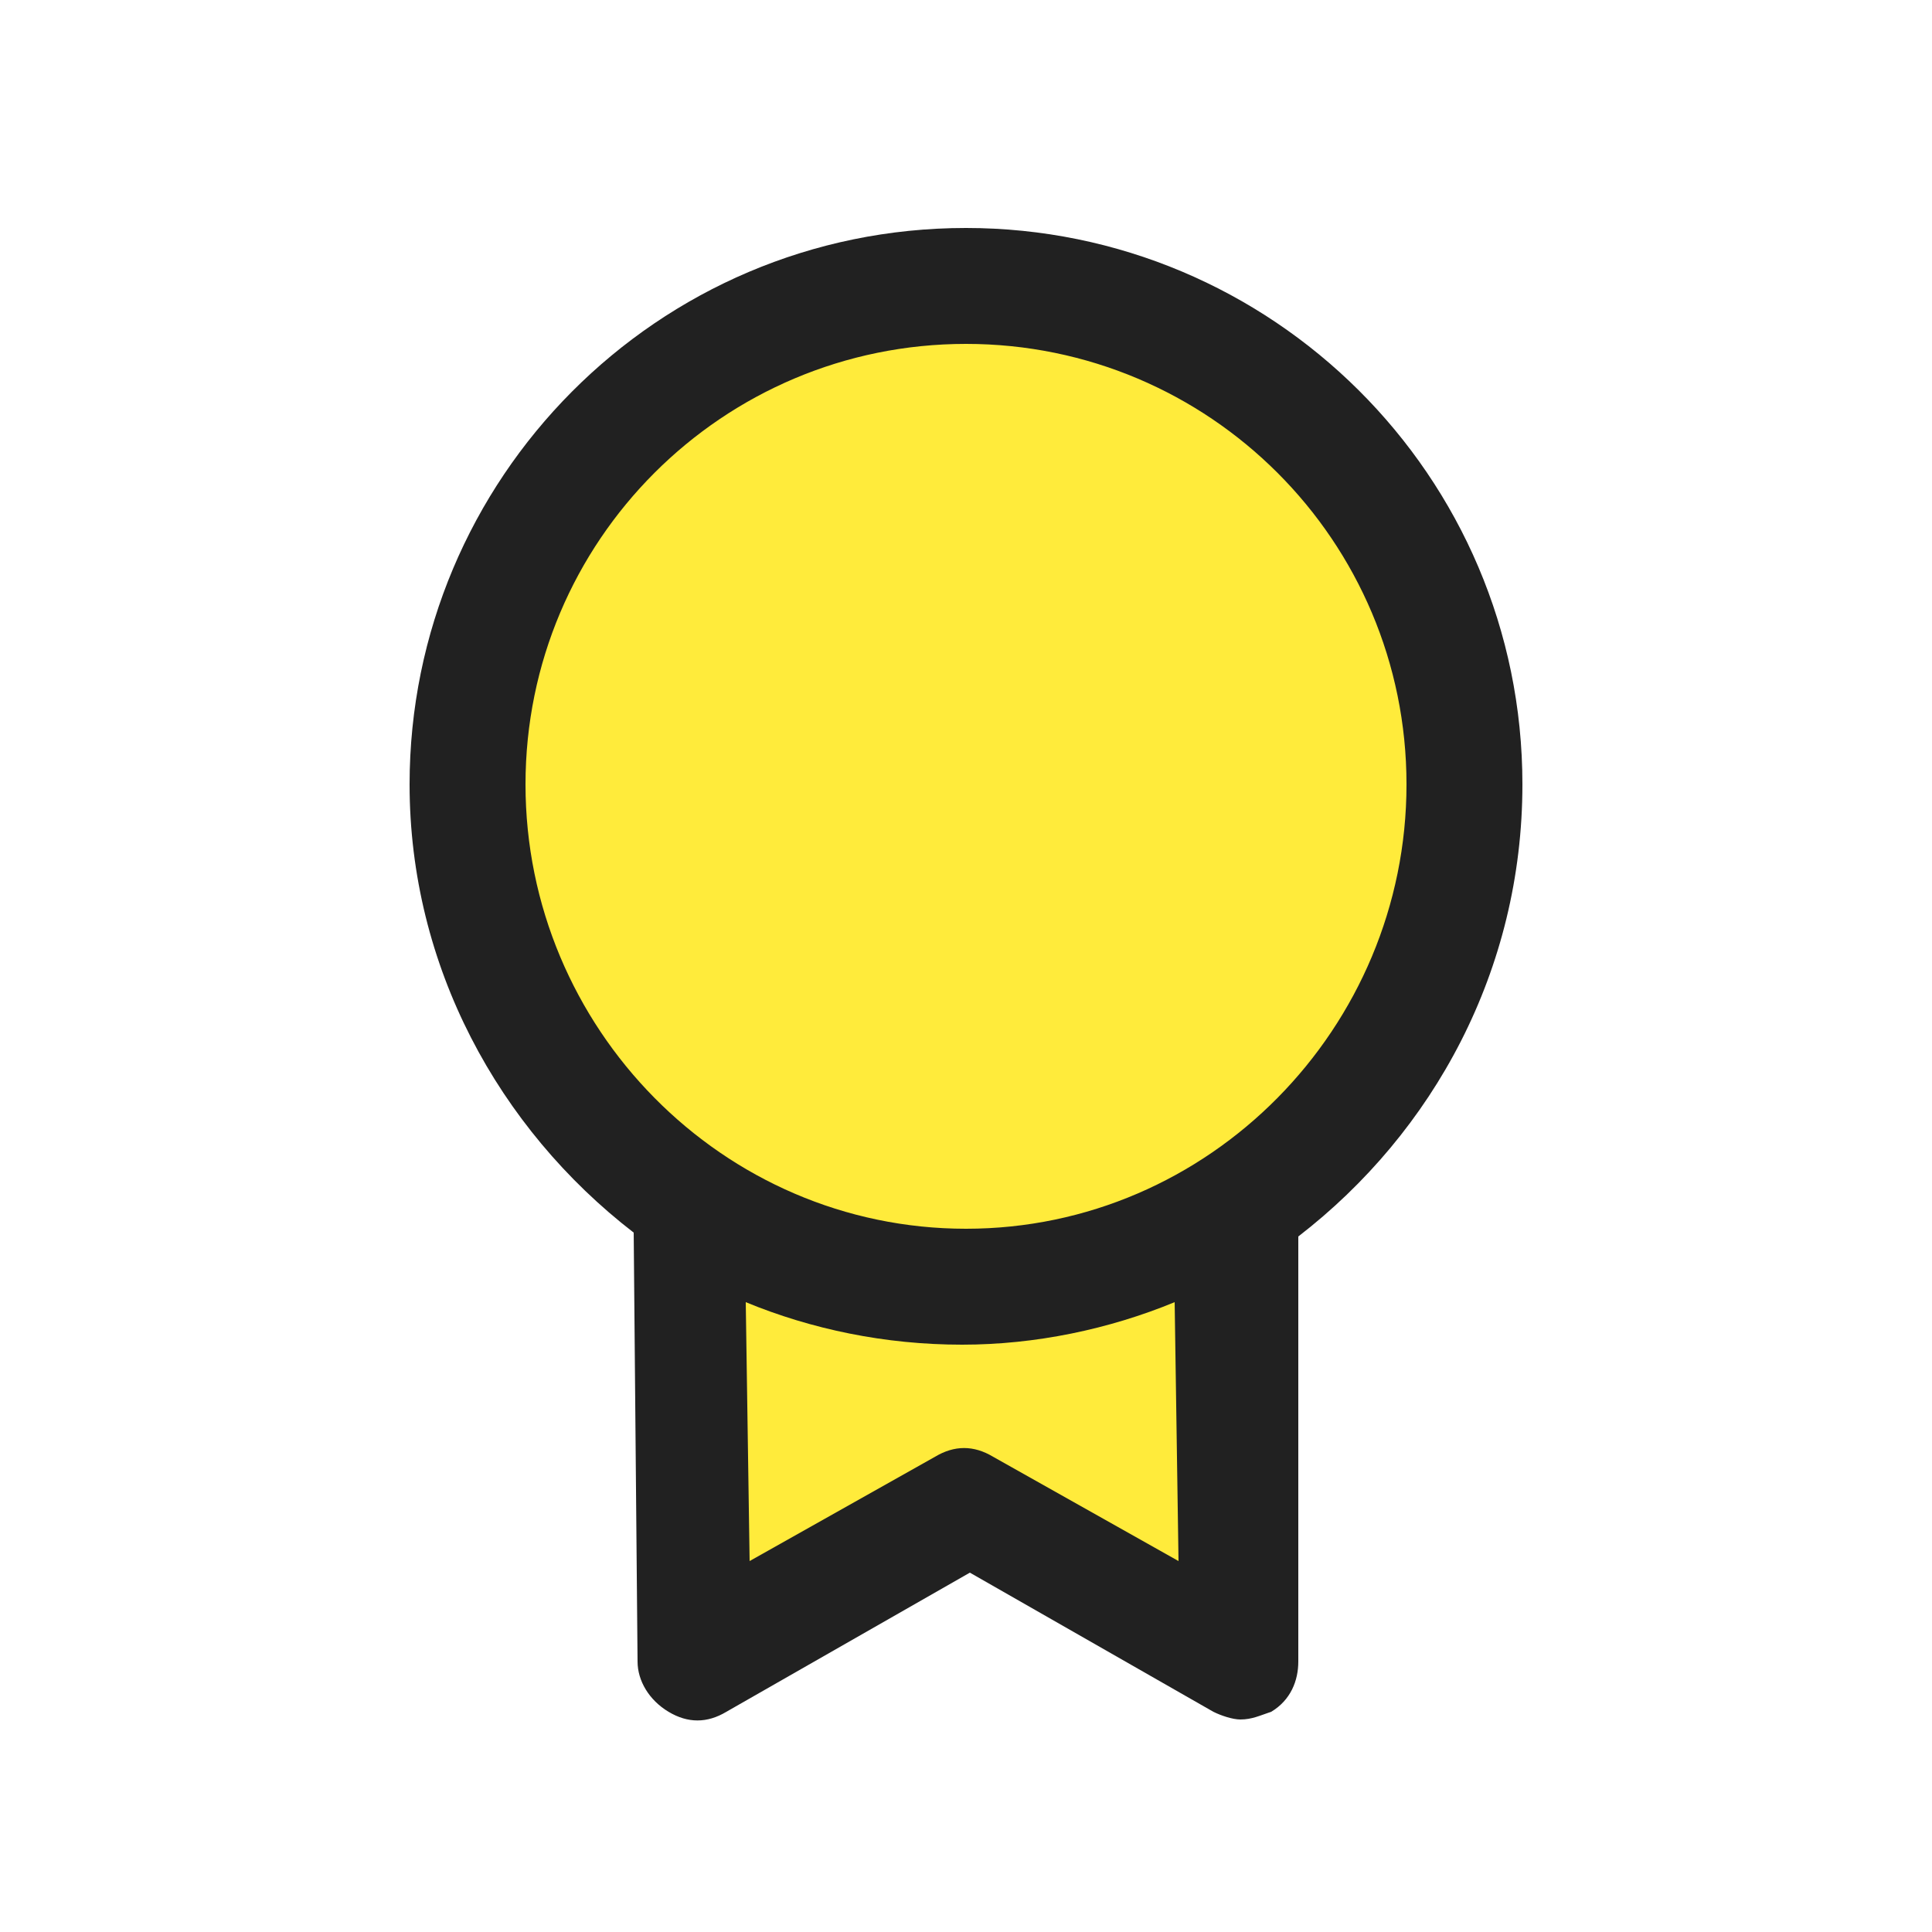 <?xml version="1.0" encoding="utf-8"?>
<!-- Generator: Adobe Illustrator 24.1.1, SVG Export Plug-In . SVG Version: 6.00 Build 0)  -->
<svg version="1.1" id="Layer_1" xmlns="http://www.w3.org/2000/svg" xmlns:xlink="http://www.w3.org/1999/xlink" x="0px" y="0px"
	 viewBox="0 0 50 50" style="enable-background:new 0 0 50 50;" xml:space="preserve">
<style type="text/css">
	.st0{fill:#FFEB3B;}
	.st1{fill:#212121;}
</style>
<polyline class="st0" points="18.3,42.6 25,39.4 31.7,43 31.7,31.8 18.8,31.8 18.3,43 "/>
<circle class="st0" cx="24.9" cy="20.3" r="13.4"/>
<path class="st1" d="M39.4,20.3c0-8-6.5-14.4-14.4-14.4c-8,0-14.4,6.5-14.4,14.4c0,4.7,2.3,8.9,5.8,11.6L16.5,43
	c0,0.5,0.3,1,0.8,1.3s1,0.3,1.5,0l6.3-3.6l6.3,3.6c0.2,0.1,0.5,0.2,0.7,0.2c0.3,0,0.5-0.1,0.8-0.2c0.5-0.3,0.7-0.8,0.7-1.3V32
	C37.1,29.3,39.4,25.1,39.4,20.3z M13.6,20.3C13.6,14,18.7,8.9,25,8.9S36.4,14,36.4,20.3S31.3,31.8,25,31.8S13.6,26.6,13.6,20.3z
	 M30.5,40.4l-4.8-2.7c-0.5-0.3-1-0.3-1.5,0l-4.8,2.7l-0.1-6.7c1.7,0.7,3.6,1.1,5.6,1.1c1.9,0,3.8-0.4,5.5-1.1L30.5,40.4L30.5,40.4z"
	/>
</svg>
